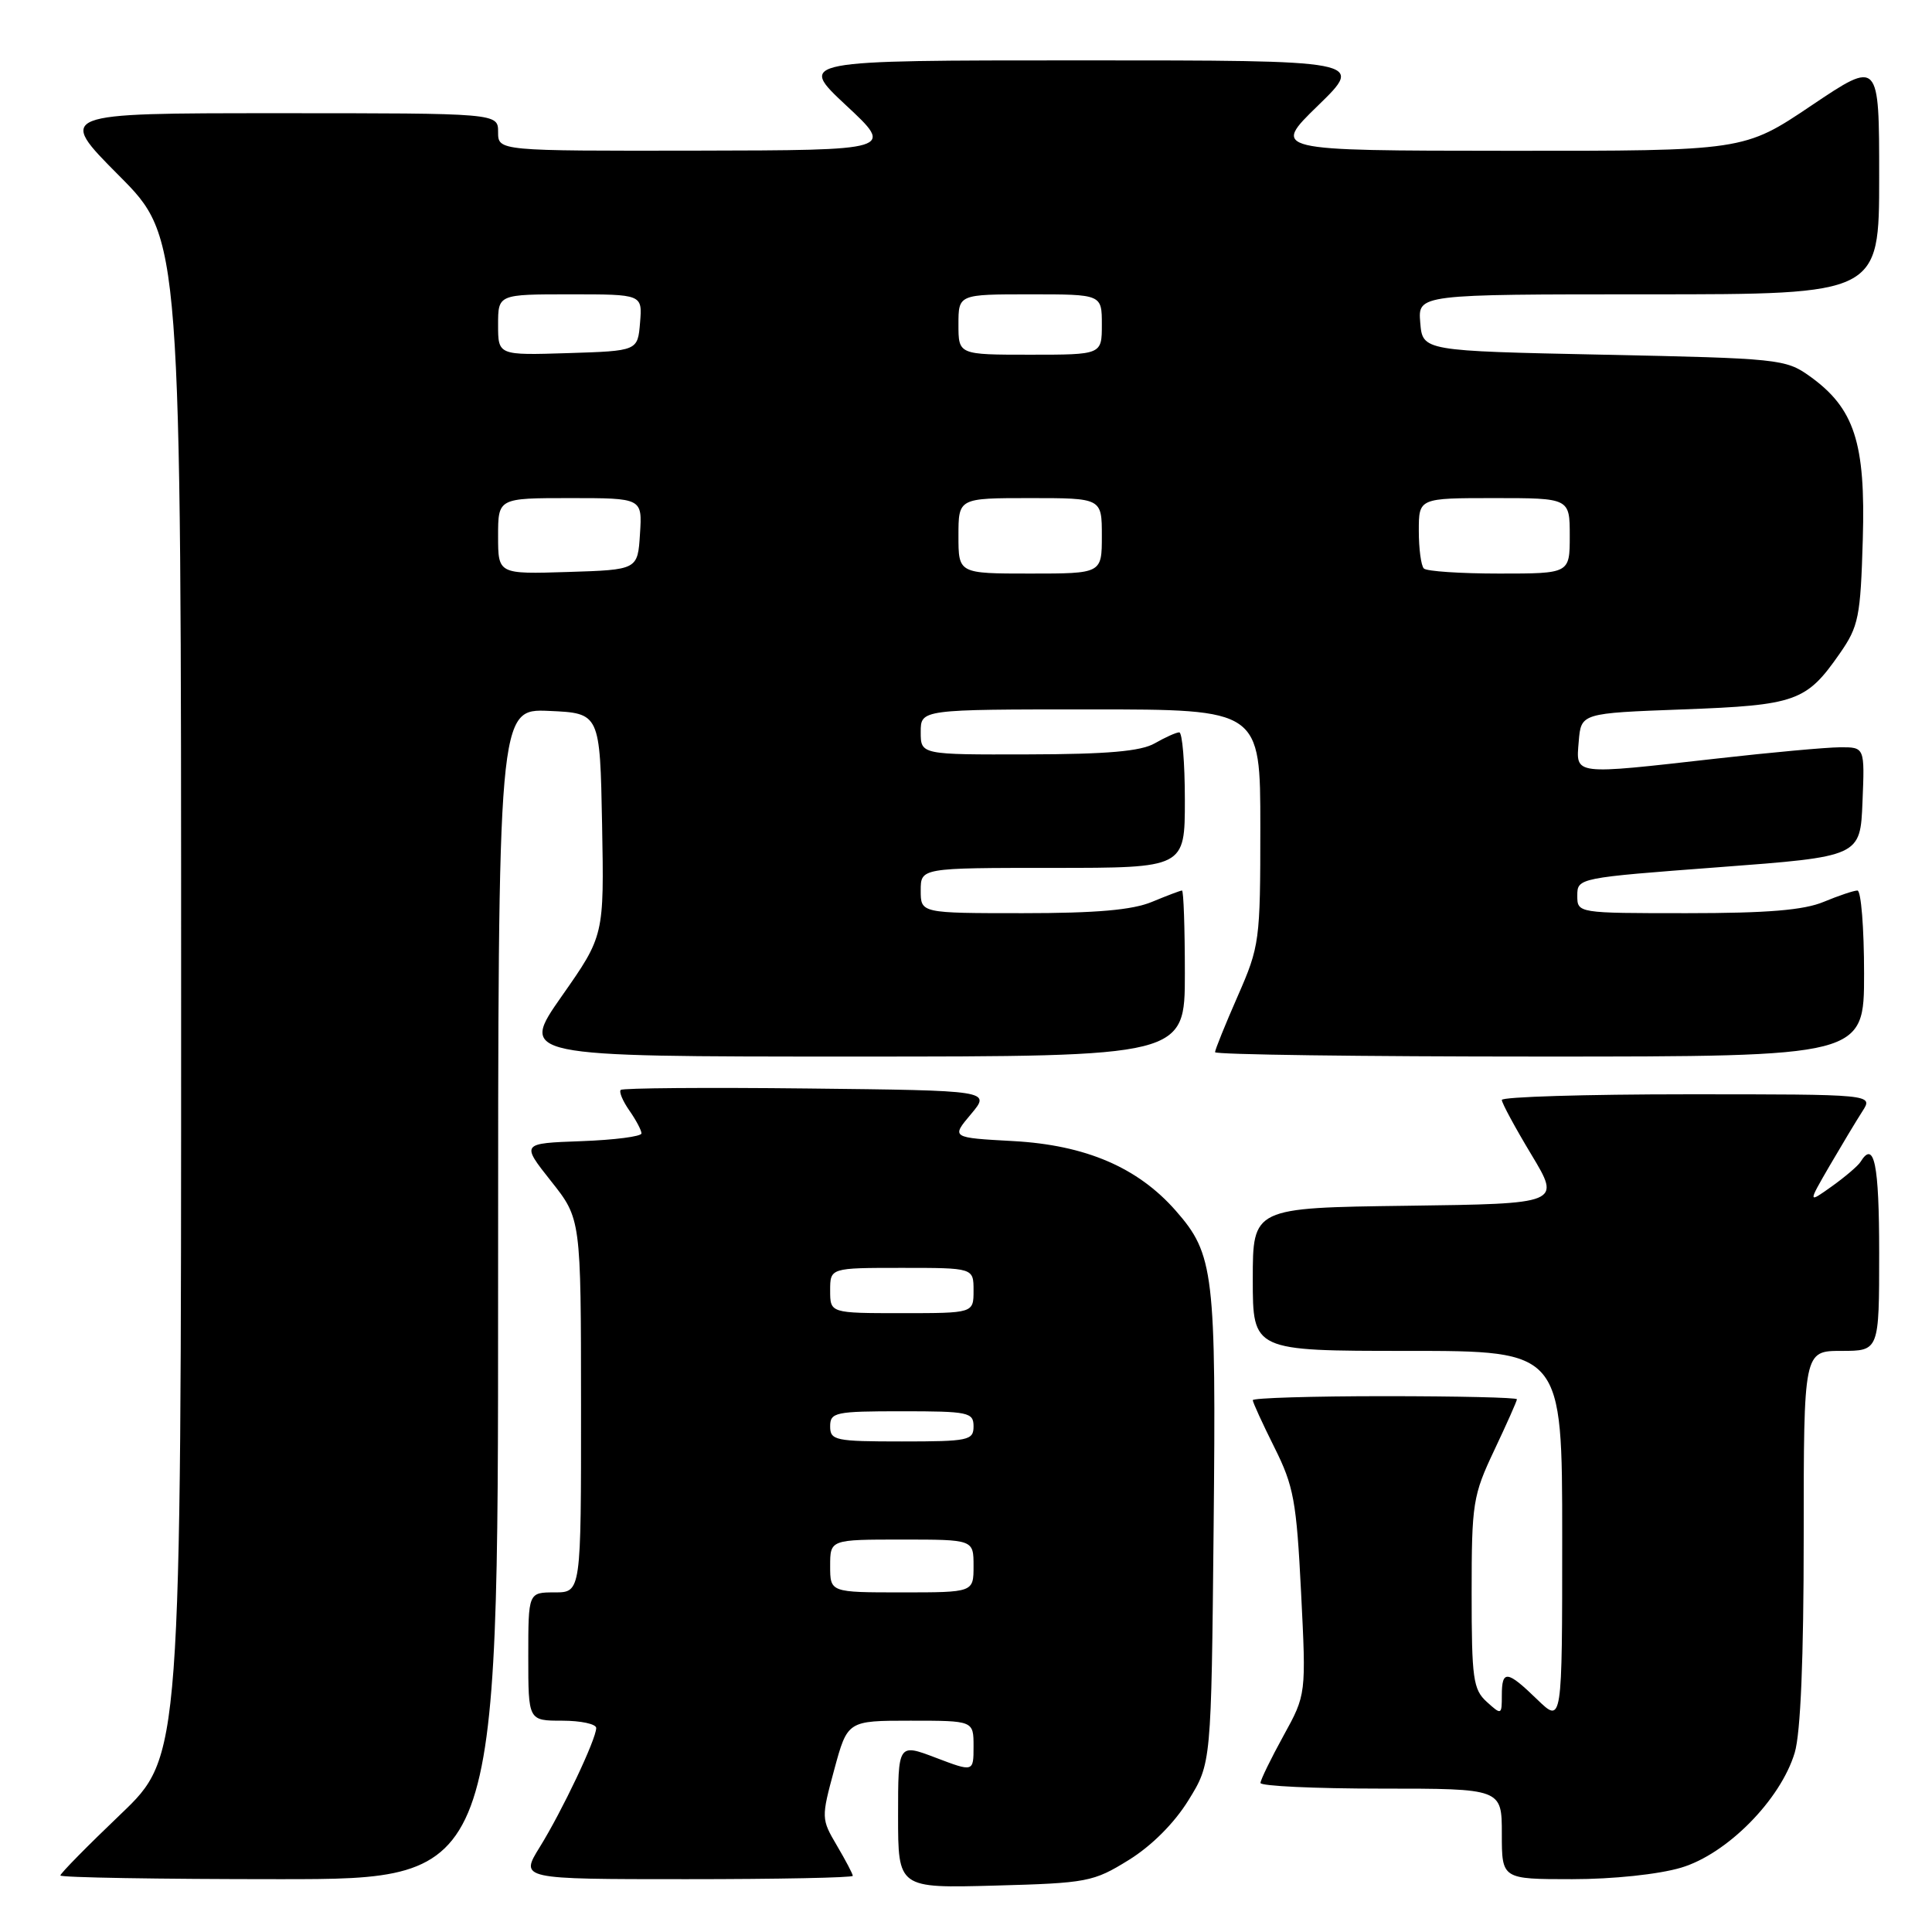 <?xml version="1.0" encoding="UTF-8" standalone="no"?>
<!DOCTYPE svg PUBLIC "-//W3C//DTD SVG 1.1//EN" "http://www.w3.org/Graphics/SVG/1.1/DTD/svg11.dtd" >
<svg xmlns="http://www.w3.org/2000/svg" xmlns:xlink="http://www.w3.org/1999/xlink" version="1.1" viewBox="0 0 256 256">
 <g >
 <path fill="currentColor"
d=" M 149.55 246.47 C 152.58 244.60 155.60 241.58 157.47 238.55 C 160.50 233.66 160.50 233.66 160.81 202.58 C 161.15 168.63 160.86 166.19 155.79 160.42 C 150.76 154.69 143.86 151.73 134.27 151.20 C 126.03 150.75 126.03 150.75 128.66 147.63 C 131.29 144.50 131.29 144.50 107.00 144.23 C 93.64 144.08 82.50 144.17 82.25 144.42 C 82.00 144.67 82.52 145.90 83.40 147.16 C 84.28 148.42 85.00 149.78 85.00 150.18 C 85.00 150.59 81.41 151.05 77.02 151.21 C 69.05 151.50 69.05 151.50 73.01 156.50 C 76.98 161.50 76.98 161.50 76.99 186.25 C 77.00 211.00 77.00 211.00 73.50 211.00 C 70.00 211.00 70.00 211.00 70.00 219.50 C 70.00 228.00 70.00 228.00 74.50 228.00 C 76.97 228.00 79.00 228.44 79.00 228.97 C 79.00 230.45 74.49 239.96 71.52 244.75 C 68.89 249.00 68.89 249.00 90.94 249.00 C 103.07 249.00 113.00 248.80 113.00 248.56 C 113.00 248.31 112.05 246.51 110.89 244.54 C 108.82 241.02 108.81 240.88 110.54 234.49 C 112.30 228.00 112.30 228.00 120.65 228.00 C 129.00 228.00 129.00 228.00 129.00 231.40 C 129.00 234.81 129.00 234.81 124.00 232.91 C 119.00 231.01 119.00 231.01 119.00 240.60 C 119.00 250.20 119.00 250.20 131.83 249.85 C 144.07 249.52 144.88 249.36 149.55 246.47 Z  M 66.00 171.45 C 66.00 93.91 66.00 93.91 72.75 94.20 C 79.50 94.50 79.50 94.50 79.78 109.24 C 80.05 123.99 80.05 123.99 74.44 131.99 C 68.83 140.00 68.83 140.00 112.92 140.00 C 157.00 140.00 157.00 140.00 157.00 129.00 C 157.00 122.95 156.83 118.00 156.62 118.00 C 156.41 118.00 154.63 118.68 152.65 119.50 C 150.06 120.58 145.30 121.00 135.53 121.00 C 122.00 121.00 122.00 121.00 122.00 118.00 C 122.00 115.00 122.00 115.00 139.50 115.00 C 157.00 115.00 157.00 115.00 157.00 106.00 C 157.00 101.05 156.66 97.02 156.25 97.04 C 155.84 97.05 154.38 97.71 153.00 98.50 C 151.16 99.55 146.72 99.94 136.25 99.96 C 122.00 100.00 122.00 100.00 122.00 97.00 C 122.00 94.00 122.00 94.00 144.50 94.00 C 167.00 94.00 167.00 94.00 167.00 109.58 C 167.00 124.71 166.91 125.36 164.00 132.00 C 162.35 135.76 161.00 139.10 161.00 139.42 C 161.00 139.74 180.35 140.00 204.00 140.00 C 247.00 140.00 247.00 140.00 247.00 129.00 C 247.00 122.95 246.60 118.00 246.12 118.00 C 245.64 118.00 243.63 118.68 241.65 119.50 C 239.02 120.60 234.19 121.00 223.53 121.00 C 209.00 121.00 209.00 121.00 209.00 118.66 C 209.00 116.34 209.16 116.31 227.75 114.91 C 246.50 113.50 246.50 113.50 246.79 106.25 C 247.09 99.00 247.09 99.00 243.79 99.02 C 241.98 99.03 234.65 99.70 227.50 100.51 C 208.28 102.68 208.82 102.75 209.19 98.25 C 209.50 94.50 209.50 94.50 223.00 94.00 C 238.00 93.44 239.35 92.96 243.78 86.59 C 246.28 83.00 246.53 81.76 246.83 71.46 C 247.21 58.64 245.72 54.08 239.77 49.83 C 236.62 47.58 235.64 47.48 212.50 47.00 C 188.50 46.50 188.50 46.50 188.19 42.75 C 187.88 39.00 187.88 39.00 218.44 39.00 C 249.00 39.00 249.00 39.00 249.00 23.47 C 249.00 7.95 249.00 7.95 240.04 13.97 C 231.08 20.00 231.08 20.00 199.79 19.98 C 168.50 19.96 168.50 19.96 174.65 13.98 C 180.80 8.00 180.80 8.00 143.26 8.00 C 105.73 8.00 105.73 8.00 112.11 13.96 C 118.50 19.91 118.50 19.91 92.25 19.96 C 66.00 20.00 66.00 20.00 66.00 17.50 C 66.00 15.00 66.00 15.00 36.77 15.00 C 7.54 15.00 7.54 15.00 15.77 23.27 C 24.00 31.54 24.00 31.54 24.00 132.14 C 24.00 232.73 24.00 232.73 16.00 240.38 C 11.60 244.58 8.00 248.24 8.00 248.51 C 8.00 248.78 21.05 249.00 37.00 249.00 C 66.00 249.00 66.00 249.00 66.00 171.45 Z  M 222.74 247.48 C 228.83 245.68 235.94 238.48 237.81 232.24 C 238.59 229.64 239.00 219.77 239.00 203.63 C 239.00 179.00 239.00 179.00 244.00 179.00 C 249.00 179.00 249.00 179.00 249.00 166.00 C 249.00 154.22 248.34 151.02 246.53 153.95 C 246.20 154.48 244.50 155.93 242.74 157.19 C 239.54 159.47 239.54 159.47 242.43 154.48 C 244.03 151.74 245.98 148.49 246.78 147.25 C 248.23 145.00 248.23 145.00 223.62 145.00 C 210.08 145.00 199.00 145.34 199.00 145.75 C 199.00 146.16 200.77 149.43 202.92 153.00 C 206.83 159.50 206.83 159.50 186.42 159.77 C 166.00 160.04 166.00 160.04 166.00 169.52 C 166.00 179.00 166.00 179.00 186.50 179.00 C 207.00 179.00 207.00 179.00 207.00 203.70 C 207.00 228.39 207.00 228.39 203.70 225.20 C 199.69 221.31 199.00 221.23 199.00 224.65 C 199.00 227.25 198.95 227.27 197.00 225.50 C 195.20 223.87 195.00 222.42 195.00 211.10 C 195.00 199.18 195.16 198.16 198.00 192.16 C 199.65 188.67 201.00 185.64 201.00 185.41 C 201.00 185.18 193.12 185.00 183.50 185.00 C 173.88 185.00 166.00 185.24 166.00 185.53 C 166.00 185.82 167.29 188.63 168.86 191.78 C 171.43 196.91 171.79 198.89 172.40 211.01 C 173.08 224.53 173.08 224.53 170.06 230.01 C 168.40 233.03 167.03 235.84 167.02 236.25 C 167.01 236.66 174.20 237.00 183.00 237.00 C 199.00 237.00 199.00 237.00 199.00 243.00 C 199.00 249.00 199.00 249.00 208.32 249.00 C 213.73 249.00 219.78 248.36 222.74 247.48 Z  M 110.00 207.50 C 110.00 204.00 110.00 204.00 119.50 204.00 C 129.00 204.00 129.00 204.00 129.00 207.50 C 129.00 211.00 129.00 211.00 119.50 211.00 C 110.00 211.00 110.00 211.00 110.00 207.50 Z  M 110.00 189.00 C 110.00 187.14 110.67 187.00 119.50 187.00 C 128.33 187.00 129.00 187.14 129.00 189.00 C 129.00 190.86 128.33 191.00 119.50 191.00 C 110.67 191.00 110.00 190.86 110.00 189.00 Z  M 110.00 171.00 C 110.00 168.00 110.00 168.00 119.50 168.00 C 129.00 168.00 129.00 168.00 129.00 171.00 C 129.00 174.00 129.00 174.00 119.50 174.00 C 110.00 174.00 110.00 174.00 110.00 171.00 Z  M 66.00 71.04 C 66.00 66.00 66.00 66.00 75.55 66.00 C 85.11 66.00 85.11 66.00 84.80 70.75 C 84.50 75.50 84.50 75.50 75.25 75.79 C 66.00 76.08 66.00 76.08 66.00 71.04 Z  M 127.00 71.00 C 127.00 66.00 127.00 66.00 136.50 66.00 C 146.00 66.00 146.00 66.00 146.00 71.00 C 146.00 76.00 146.00 76.00 136.50 76.00 C 127.00 76.00 127.00 76.00 127.00 71.00 Z  M 188.67 75.33 C 188.30 74.97 188.00 72.72 188.00 70.33 C 188.00 66.00 188.00 66.00 198.00 66.00 C 208.00 66.00 208.00 66.00 208.00 71.00 C 208.00 76.00 208.00 76.00 198.67 76.00 C 193.53 76.00 189.03 75.70 188.67 75.33 Z  M 66.00 43.04 C 66.00 39.00 66.00 39.00 75.56 39.00 C 85.12 39.00 85.12 39.00 84.81 42.75 C 84.50 46.50 84.50 46.50 75.25 46.79 C 66.00 47.08 66.00 47.08 66.00 43.04 Z  M 127.00 43.00 C 127.00 39.00 127.00 39.00 136.50 39.00 C 146.00 39.00 146.00 39.00 146.00 43.00 C 146.00 47.00 146.00 47.00 136.50 47.00 C 127.00 47.00 127.00 47.00 127.00 43.00 Z "/>
</g>
</svg>